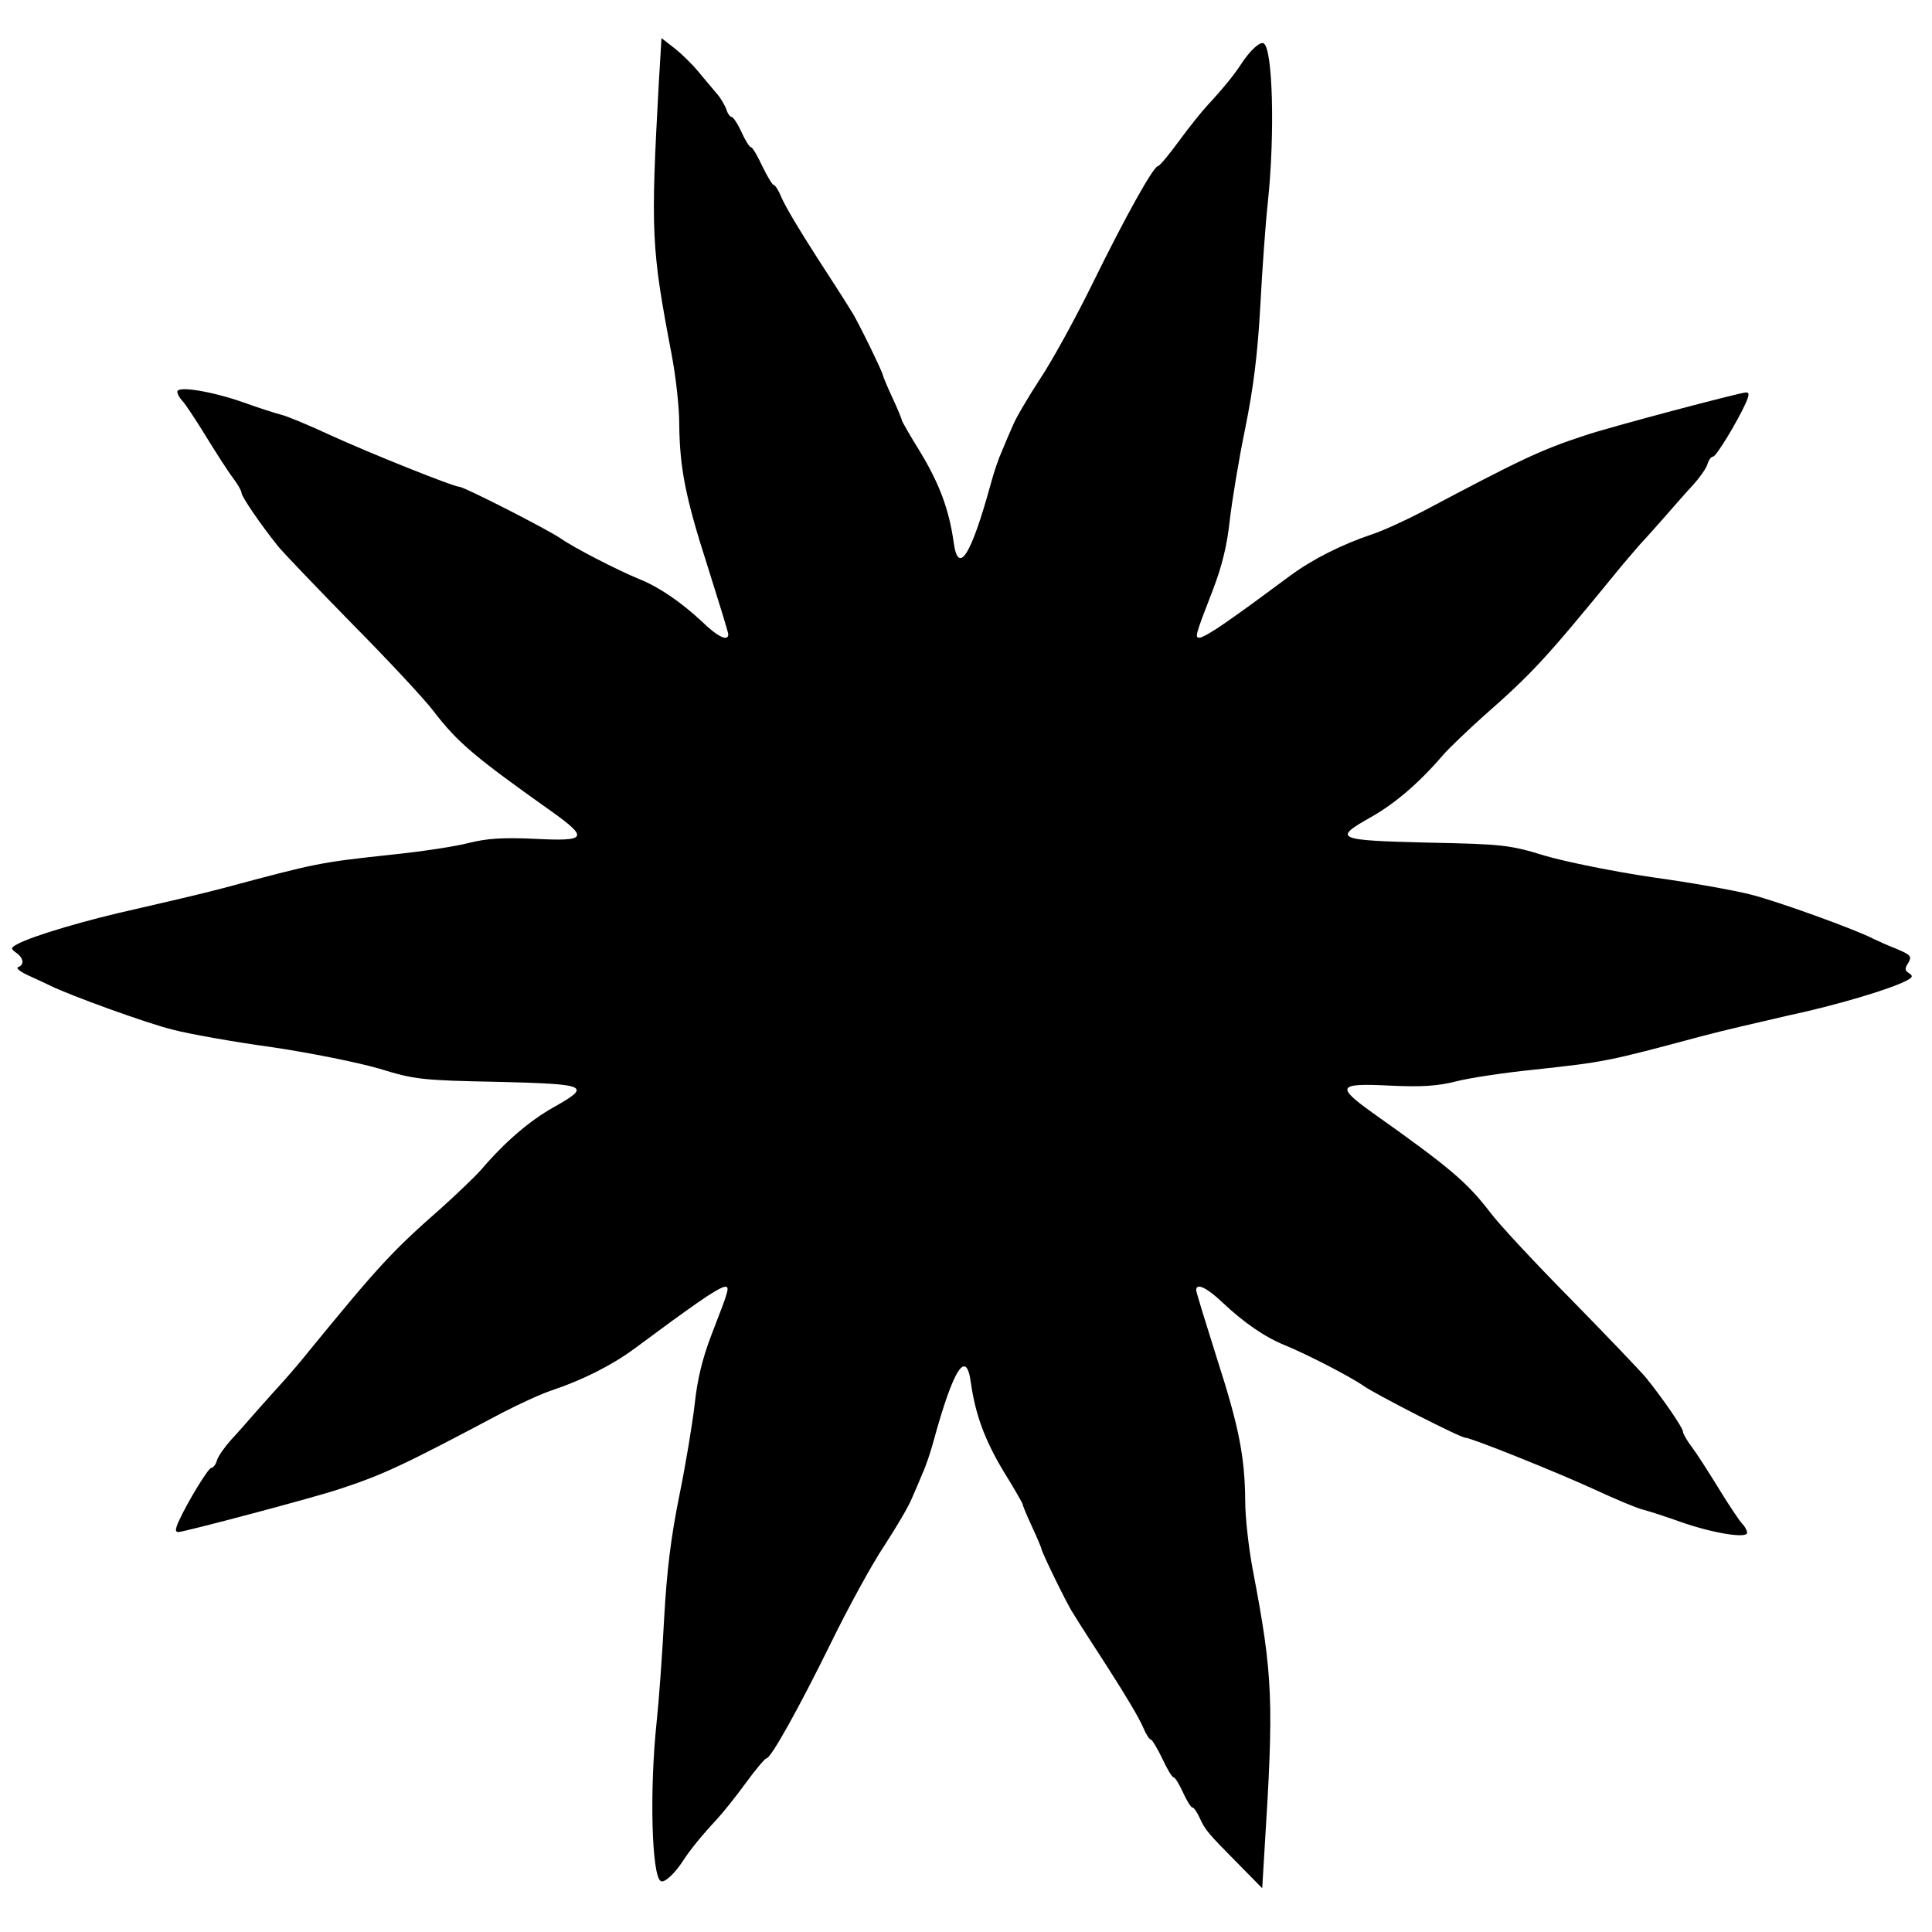 <?xml version="1.0" standalone="no"?>
<!DOCTYPE svg PUBLIC "-//W3C//DTD SVG 20010904//EN"
 "http://www.w3.org/TR/2001/REC-SVG-20010904/DTD/svg10.dtd">
<svg version="1.0" xmlns="http://www.w3.org/2000/svg"
 width="512pt" height="512pt" viewBox="0 0 512 512"
 preserveAspectRatio="xMidYMid meet">
<g transform="translate(0,512) scale(0.1,-0.1)"
fill="#000000" stroke="none">
<path d="M1746 4902 c-22 -400 -20 -439 34 -722 11 -58 20 -139 20 -180 1
-119 16 -197 75 -380 30 -95 55 -176 55 -181 0 -20 -28 -7 -70 34 -56 52 -113
91 -165 112 -59 24 -175 84 -209 108 -33 23 -256 137 -269 137 -15 0 -242 91
-342 137 -54 25 -113 50 -130 54 -16 4 -62 19 -101 33 -83 29 -174 44 -174 28
0 -6 6 -17 13 -24 7 -7 35 -49 62 -93 27 -44 59 -94 72 -111 13 -17 23 -35 23
-40 0 -10 52 -86 98 -143 15 -18 104 -111 197 -206 94 -95 191 -199 215 -231
63 -82 108 -120 314 -266 96 -69 91 -78 -46 -71 -87 4 -128 1 -176 -11 -34 -9
-126 -23 -205 -31 -192 -21 -193 -21 -447 -89 -52 -14 -156 -38 -230 -55 -127
-28 -271 -70 -314 -93 -18 -10 -18 -12 -3 -23 20 -14 22 -32 5 -38 -7 -2 5
-12 27 -22 22 -10 48 -22 58 -27 50 -25 259 -101 326 -117 42 -11 159 -32 261
-46 102 -15 230 -41 285 -57 94 -29 113 -31 313 -35 242 -6 251 -10 148 -68
-62 -35 -127 -90 -191 -165 -17 -19 -64 -64 -104 -100 -132 -116 -166 -153
-351 -379 -19 -24 -48 -58 -65 -77 -16 -18 -48 -53 -70 -78 -22 -25 -54 -62
-72 -81 -17 -19 -35 -44 -38 -55 -3 -11 -10 -20 -15 -20 -8 0 -64 -92 -87
-143 -9 -21 -9 -27 0 -27 15 0 366 93 427 114 116 38 169 63 429 201 46 24
107 52 135 61 80 27 156 65 216 109 100 74 115 85 172 125 31 22 62 40 69 40
13 0 12 -5 -35 -126 -25 -65 -38 -120 -45 -185 -6 -52 -24 -161 -41 -244 -22
-109 -33 -198 -40 -325 -5 -96 -14 -220 -20 -275 -19 -180 -13 -406 11 -420 9
-6 36 18 60 55 18 28 49 66 89 109 14 15 48 57 75 94 27 37 52 67 56 67 12 0
87 135 172 308 45 92 108 207 140 255 32 49 65 105 73 125 9 20 22 51 29 68 8
17 21 55 29 85 53 193 87 246 99 154 12 -84 37 -152 87 -235 28 -45 50 -84 50
-86 0 -3 11 -30 25 -60 14 -30 25 -57 25 -59 0 -7 68 -147 83 -169 11 -19 70
-110 92 -144 50 -78 84 -135 95 -161 7 -17 16 -31 20 -31 3 0 17 -23 30 -50
13 -28 26 -50 30 -50 4 0 15 -18 25 -40 10 -22 21 -40 25 -40 4 0 12 -12 19
-27 15 -33 21 -40 102 -122 l64 -65 6 100 c25 397 23 461 -31 744 -11 58 -20
139 -20 180 -1 119 -16 197 -75 380 -30 95 -55 176 -55 181 0 20 28 7 70 -33
56 -53 113 -92 165 -113 59 -24 175 -84 209 -108 33 -23 256 -137 269 -137 15
0 242 -91 342 -137 54 -25 113 -50 130 -54 16 -4 62 -19 101 -33 83 -29 174
-44 174 -28 0 6 -6 17 -13 24 -7 7 -35 49 -62 93 -27 44 -59 94 -72 111 -13
17 -23 35 -23 40 0 10 -52 86 -98 143 -15 18 -104 111 -197 206 -94 95 -191
199 -215 231 -63 82 -108 120 -314 266 -96 69 -91 78 47 71 86 -4 127 -1 175
11 34 9 126 23 205 31 192 21 193 21 447 89 52 14 156 38 230 55 127 27 271
70 314 93 15 8 16 12 5 19 -11 7 -12 12 -2 27 10 18 7 21 -30 37 -23 9 -50 21
-60 26 -47 25 -258 101 -326 118 -42 11 -159 32 -261 46 -102 15 -230 41 -285
57 -94 29 -113 31 -312 35 -243 6 -252 10 -149 68 62 35 127 90 191 165 17 19
64 64 104 100 132 116 166 153 351 379 19 24 49 58 65 77 17 18 48 53 70 78
22 25 54 62 72 81 17 19 35 44 38 55 3 11 10 20 15 20 8 0 64 92 87 143 9 21
9 27 0 27 -15 0 -366 -93 -427 -114 -116 -38 -169 -63 -429 -201 -46 -24 -107
-52 -135 -61 -80 -27 -156 -65 -216 -109 -100 -74 -115 -85 -172 -125 -31 -22
-62 -40 -69 -40 -13 0 -12 5 35 126 25 65 38 120 45 185 6 52 24 162 41 244
22 109 33 198 40 325 5 96 14 220 20 275 19 180 13 406 -11 420 -9 6 -36 -18
-60 -55 -18 -28 -49 -66 -89 -109 -14 -15 -48 -57 -75 -94 -27 -37 -52 -67
-56 -67 -12 0 -87 -135 -172 -308 -45 -92 -108 -207 -140 -255 -32 -49 -65
-105 -73 -125 -9 -20 -22 -51 -29 -68 -8 -17 -21 -55 -29 -85 -53 -193 -87
-246 -99 -154 -12 84 -37 152 -87 235 -28 45 -50 84 -50 86 0 3 -11 30 -25 60
-14 30 -25 57 -25 59 0 7 -68 147 -83 169 -11 19 -70 110 -92 144 -50 78 -84
135 -95 161 -7 17 -16 31 -20 31 -3 0 -17 23 -30 50 -13 28 -26 50 -30 50 -4
0 -15 18 -25 40 -10 22 -22 40 -26 40 -4 0 -11 9 -14 20 -4 11 -16 32 -28 45
-12 14 -33 39 -47 56 -14 17 -41 44 -61 60 l-36 28 -7 -117z"/>
</g>
</svg>
